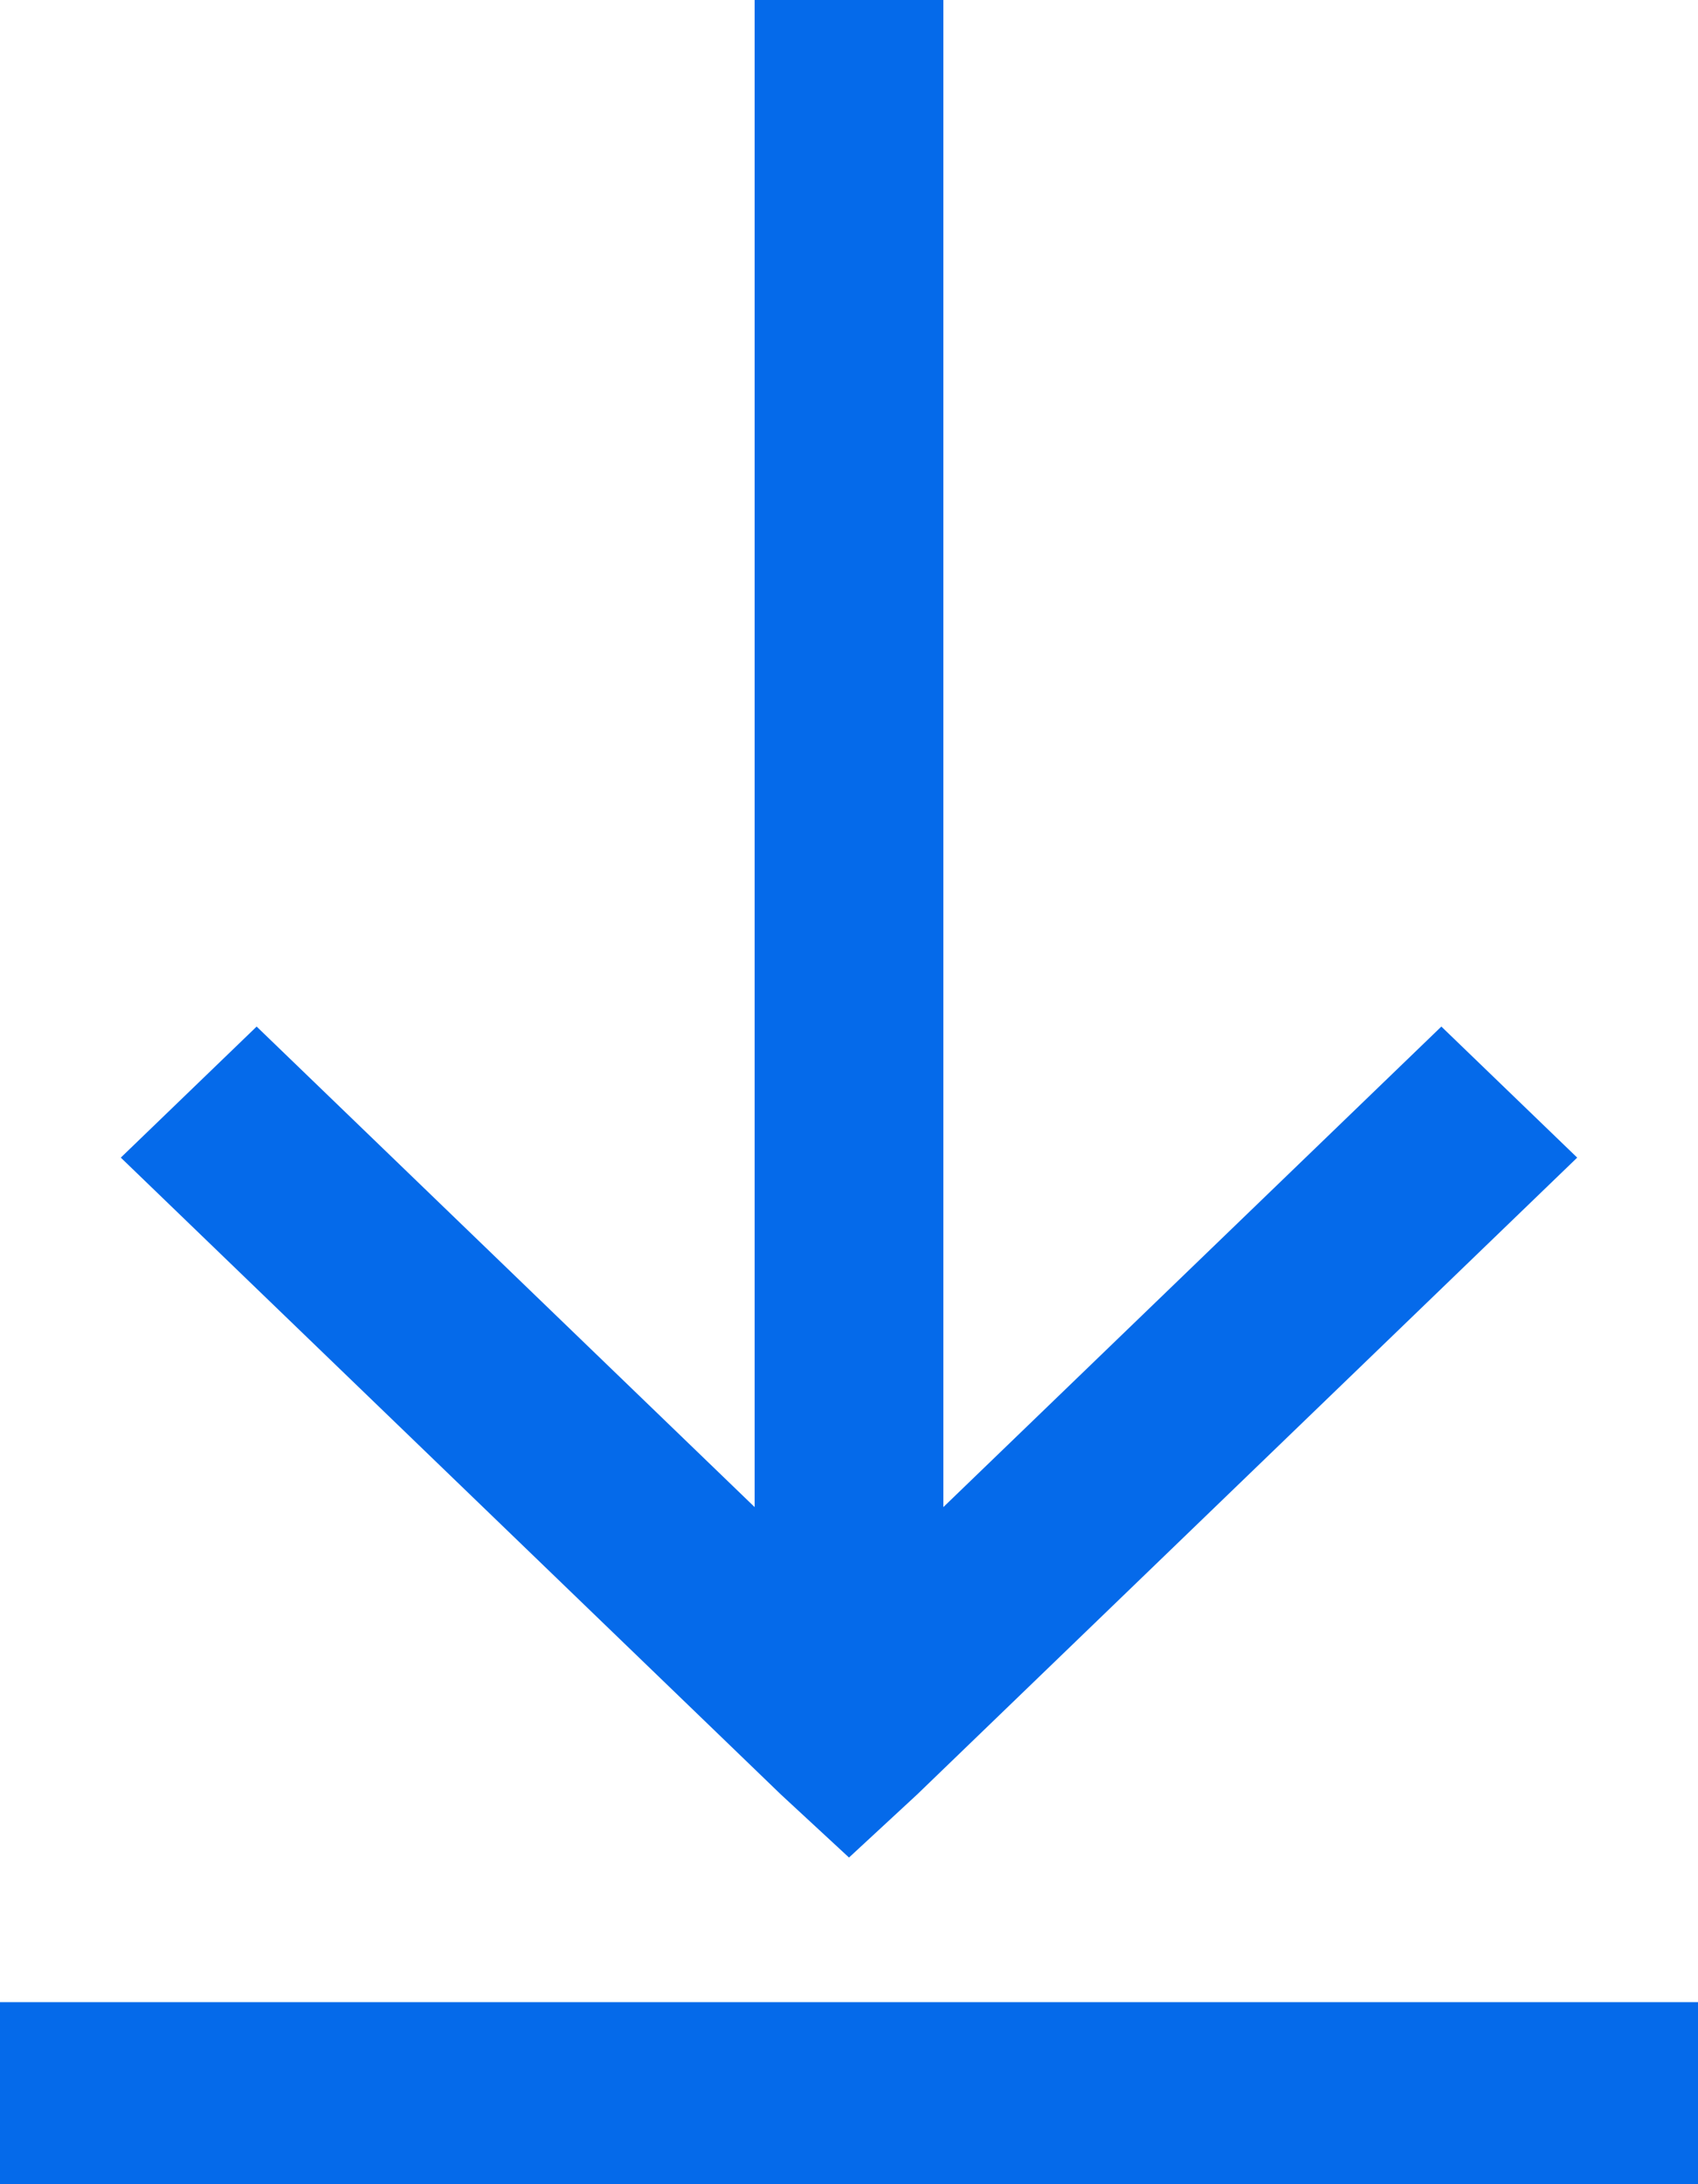 <svg width="14" height="18" viewBox="0 0 14 18" xmlns="http://www.w3.org/2000/svg" xmlns:xlink="http://www.w3.org/1999/xlink">
    <defs>
        <path d="M6.222 18V5.58L2.116 9.54.996 8.46 6.44 3.21 7 2.692l.56.518 5.444 5.25-1.12 1.08-4.106-3.96V18H6.222zM0 1.5V0h14v1.5H0z" id="a"/>
    </defs>
    <use fill="#056AEA" transform="matrix(1 0 0 -1 0 18)" xlink:href="#a" fill-rule="evenodd"/>
</svg>
